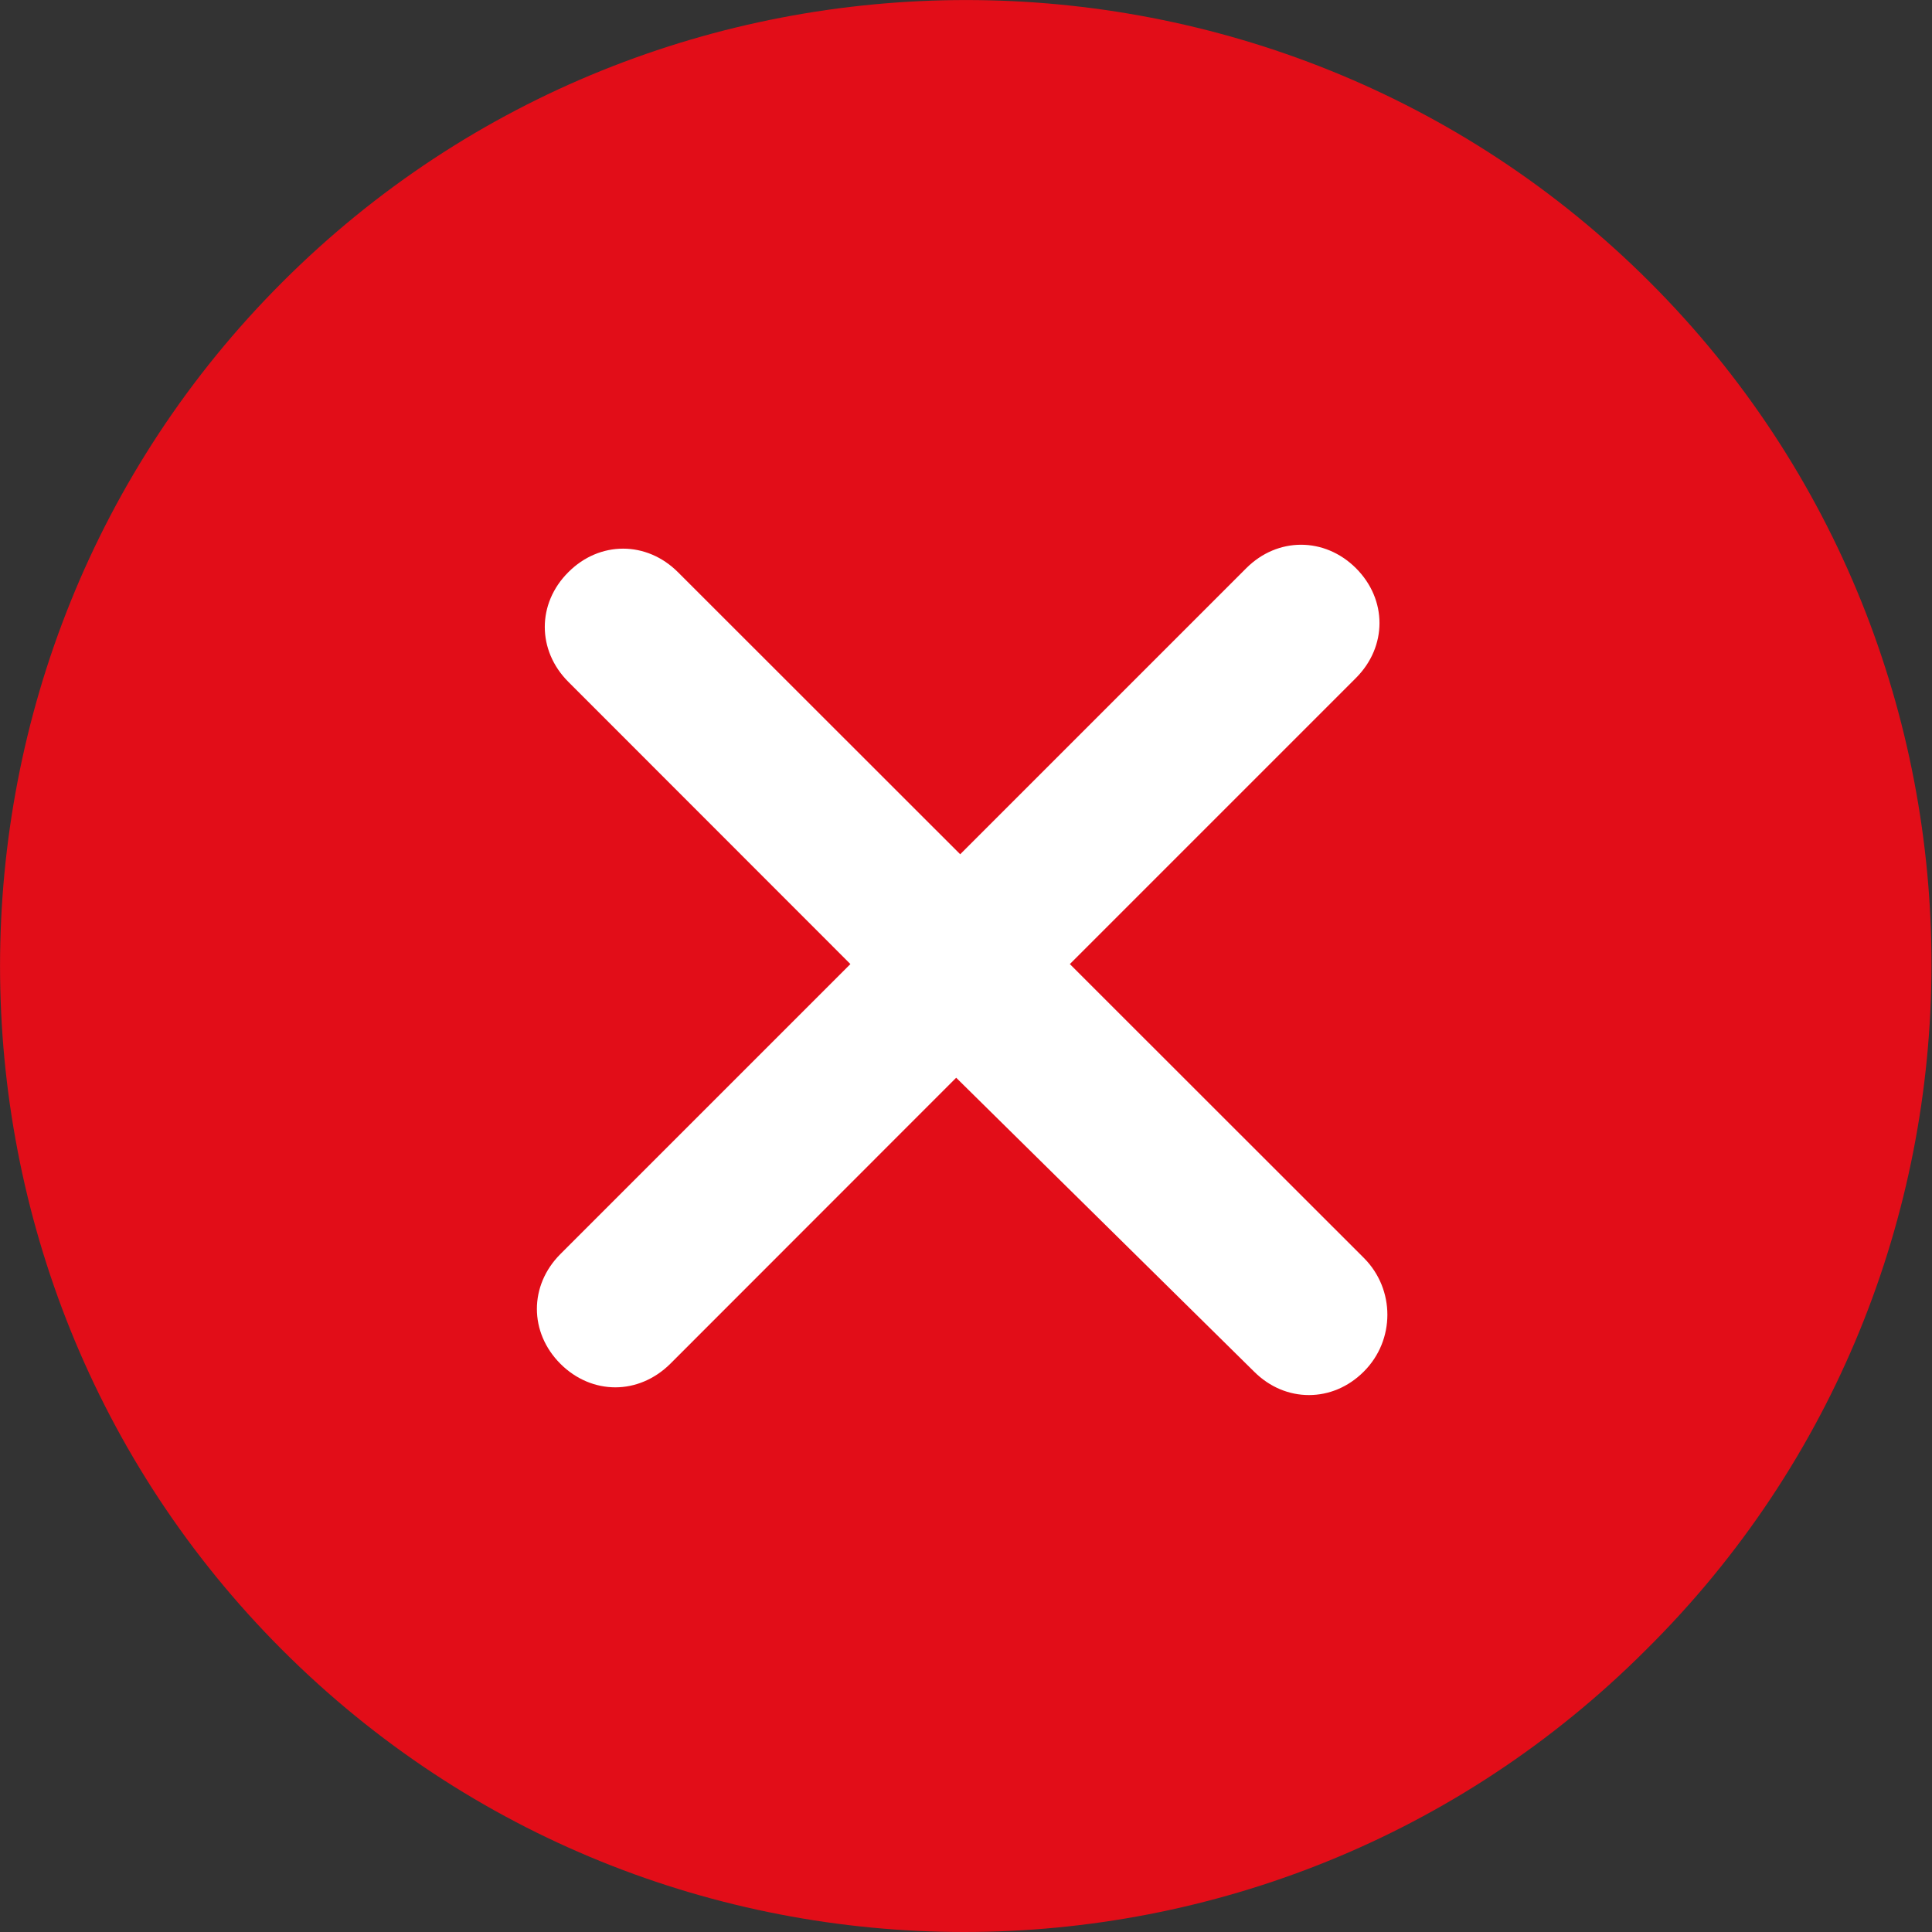 <svg width="12" height="12" viewBox="0 0 12 12" fill="none" xmlns="http://www.w3.org/2000/svg">
<rect x="0" y="0" width="12" height="12" fill="#333333" stroke="none"/>
<path d="M10.248 1.753C7.911 -0.584 4.089 -0.584 1.753 1.753C-0.584 4.089 -0.584 7.911 1.753 10.248C2.921 11.416 4.454 12 5.988 12C7.521 12 9.055 11.416 10.223 10.248C12.584 7.911 12.584 4.089 10.248 1.753Z" fill="#E20D18"/>
<path d="M8.471 7.813L6.645 5.988L8.422 4.211C8.617 4.016 8.617 3.724 8.422 3.529C8.227 3.335 7.935 3.335 7.741 3.529L5.964 5.306L4.211 3.554C4.016 3.359 3.724 3.359 3.53 3.554C3.335 3.748 3.335 4.04 3.53 4.235L5.282 5.988L3.481 7.789C3.286 7.984 3.286 8.276 3.481 8.471C3.578 8.568 3.7 8.617 3.822 8.617C3.943 8.617 4.065 8.568 4.163 8.471L5.939 6.694L7.789 8.519C7.887 8.617 8.008 8.665 8.13 8.665C8.252 8.665 8.373 8.617 8.471 8.519C8.666 8.324 8.666 8.008 8.471 7.813Z" fill="white"/>
</svg>
